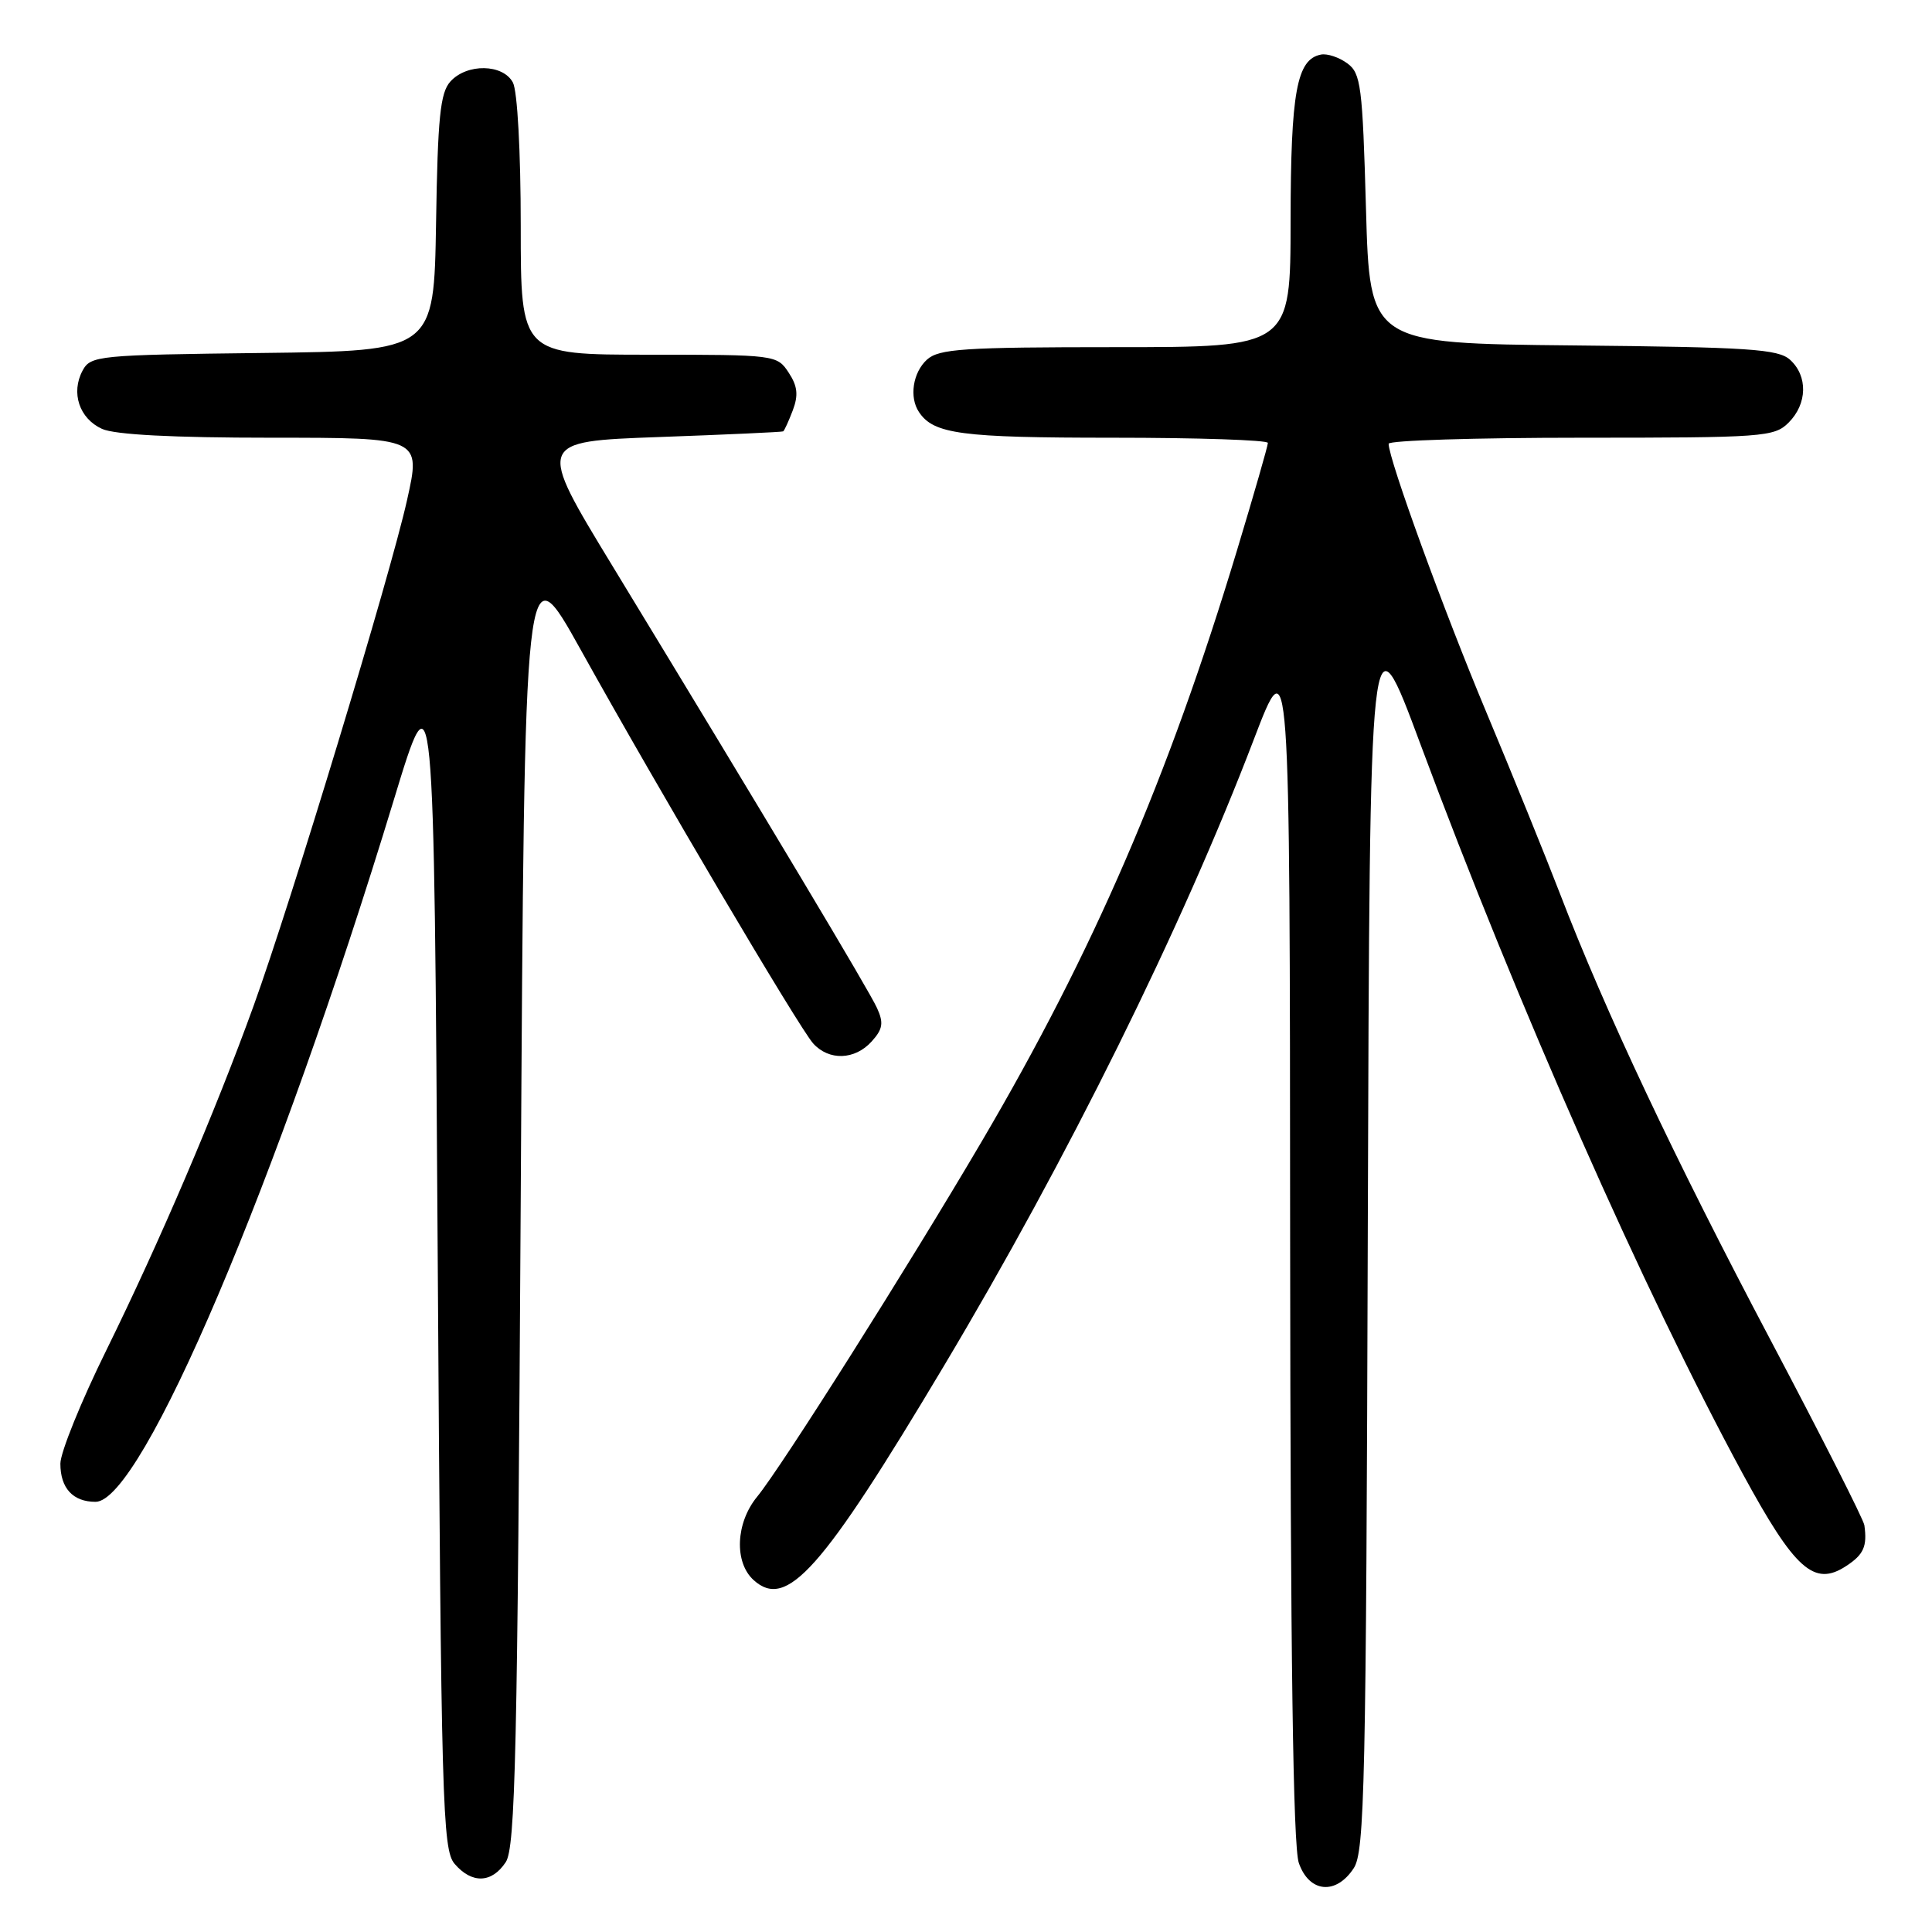 <?xml version="1.0" encoding="UTF-8" standalone="no"?>
<!DOCTYPE svg PUBLIC "-//W3C//DTD SVG 1.1//EN" "http://www.w3.org/Graphics/SVG/1.1/DTD/svg11.dtd" >
<svg xmlns="http://www.w3.org/2000/svg" xmlns:xlink="http://www.w3.org/1999/xlink" version="1.1" viewBox="0 0 256 256">
 <g >
 <path fill="currentColor"
d=" M 179.38 247.54 C 180.82 245.35 181.02 236.47 181.24 162.81 C 181.50 80.53 181.50 80.53 188.23 98.65 C 201.07 133.20 217.89 171.27 230.92 195.28 C 237.83 208.00 240.39 210.29 244.62 207.51 C 246.95 205.99 247.43 204.91 247.04 202.11 C 246.94 201.35 241.35 190.33 234.63 177.61 C 221.94 153.61 212.70 134.02 206.69 118.38 C 204.76 113.37 200.38 102.57 196.95 94.38 C 191.31 80.93 184.00 60.84 184.00 58.80 C 184.00 58.36 195.48 58.00 209.50 58.00 C 233.67 58.00 235.10 57.90 237.00 56.00 C 239.49 53.51 239.57 49.83 237.19 47.67 C 235.62 46.25 231.75 46.00 208.44 45.77 C 181.50 45.50 181.50 45.50 181.00 27.67 C 180.54 11.37 180.33 9.71 178.52 8.39 C 177.43 7.59 175.87 7.07 175.04 7.23 C 171.82 7.85 171.03 12.16 171.01 29.25 C 171.00 46.00 171.00 46.00 147.83 46.00 C 127.67 46.00 124.42 46.22 122.83 47.65 C 120.96 49.35 120.45 52.64 121.77 54.60 C 123.71 57.52 127.35 58.00 147.43 58.00 C 158.75 58.00 168.00 58.31 168.00 58.69 C 168.00 59.07 166.16 65.47 163.91 72.92 C 154.78 103.15 144.89 126.05 130.07 151.27 C 120.31 167.88 103.53 194.42 100.32 198.33 C 97.48 201.79 97.26 207.02 99.86 209.37 C 104.24 213.34 108.87 208.14 125.07 181.00 C 141.46 153.55 156.59 122.97 166.13 98.00 C 170.91 85.50 170.91 85.50 170.95 164.60 C 170.99 219.34 171.34 244.67 172.10 246.85 C 173.47 250.80 177.03 251.14 179.38 247.54 Z  M 67.01 246.75 C 68.29 244.82 68.57 232.46 69.00 158.60 C 69.50 72.71 69.50 72.71 76.95 86.10 C 87.30 104.72 105.86 136.14 107.74 138.25 C 109.83 140.58 113.27 140.47 115.50 138.00 C 116.98 136.36 117.11 135.54 116.21 133.57 C 115.15 131.23 102.09 109.41 81.16 75.00 C 71.12 58.50 71.12 58.50 87.31 57.91 C 96.22 57.59 103.62 57.25 103.77 57.16 C 103.93 57.07 104.50 55.81 105.05 54.37 C 105.81 52.36 105.68 51.16 104.50 49.37 C 102.97 47.03 102.72 47.00 85.98 47.00 C 69.00 47.00 69.00 47.00 69.00 29.93 C 69.00 20.08 68.56 12.05 67.96 10.93 C 66.64 8.46 61.87 8.38 59.68 10.80 C 58.33 12.29 58.00 15.56 57.78 29.55 C 57.50 46.50 57.50 46.50 34.78 46.77 C 12.94 47.03 12.01 47.12 10.94 49.11 C 9.37 52.05 10.51 55.46 13.52 56.83 C 15.21 57.60 22.90 58.00 35.94 58.00 C 55.78 58.00 55.78 58.00 53.94 66.25 C 51.73 76.19 38.54 119.64 33.61 133.26 C 28.53 147.31 21.12 164.63 14.10 178.89 C 10.74 185.70 8.00 192.47 8.00 193.94 C 8.00 197.19 9.66 199.00 12.66 199.00 C 18.79 199.00 36.73 156.79 52.18 106.00 C 57.50 88.50 57.50 88.50 58.00 166.72 C 58.46 239.17 58.63 245.09 60.24 246.97 C 62.52 249.63 65.16 249.55 67.01 246.75 Z "/>
</g>
</svg>